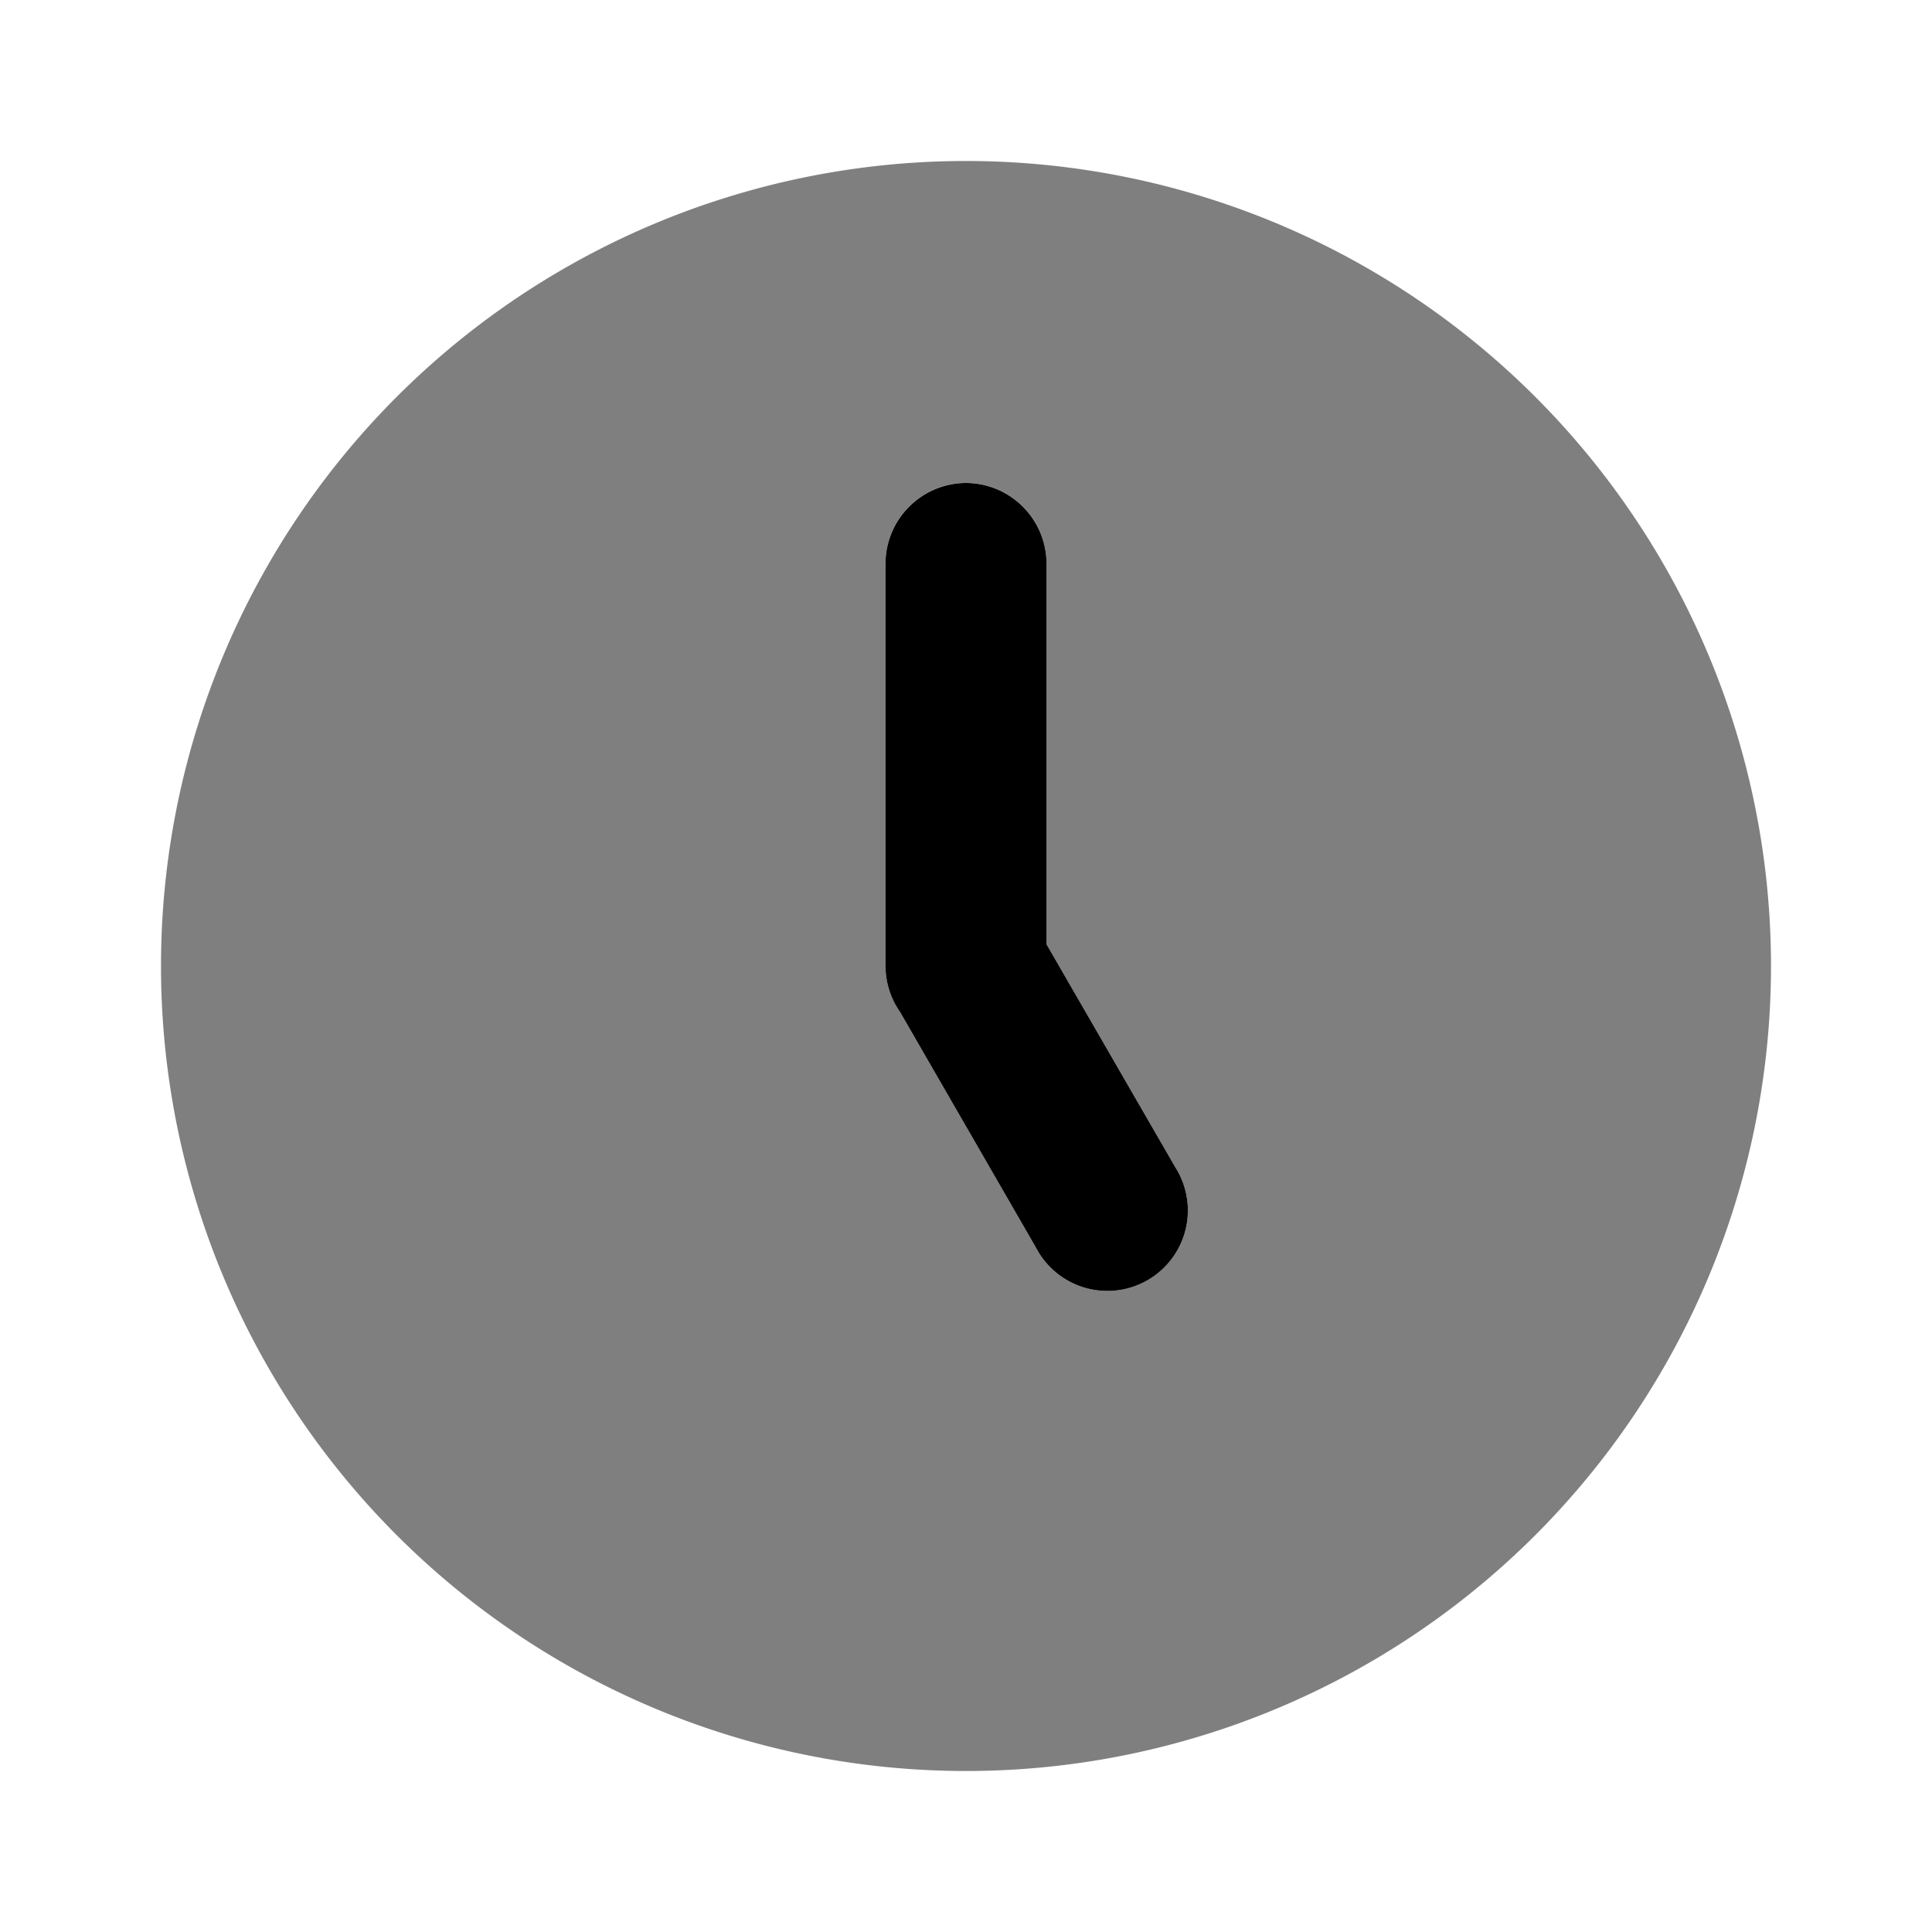 <svg xmlns="http://www.w3.org/2000/svg" width="1em" height="1em" viewBox="0 0 24 24"><path fill="currentColor" d="M12 6a1.003 1.003 0 0 1 1 1v4.73l1.6 2.77a1 1 0 1 1-1.73 1l-1.69-2.93A1 1 0 0 1 11 12V7a1.003 1.003 0 0 1 1-1"/><path fill="currentColor" d="M2 12A10 10 0 1 0 12 2A10 10 0 0 0 2 12m9-5a1 1 0 0 1 2 0v4.73l1.6 2.77a1 1 0 1 1-1.73 1l-1.69-2.93A1 1 0 0 1 11 12Z" opacity=".5"/></svg>